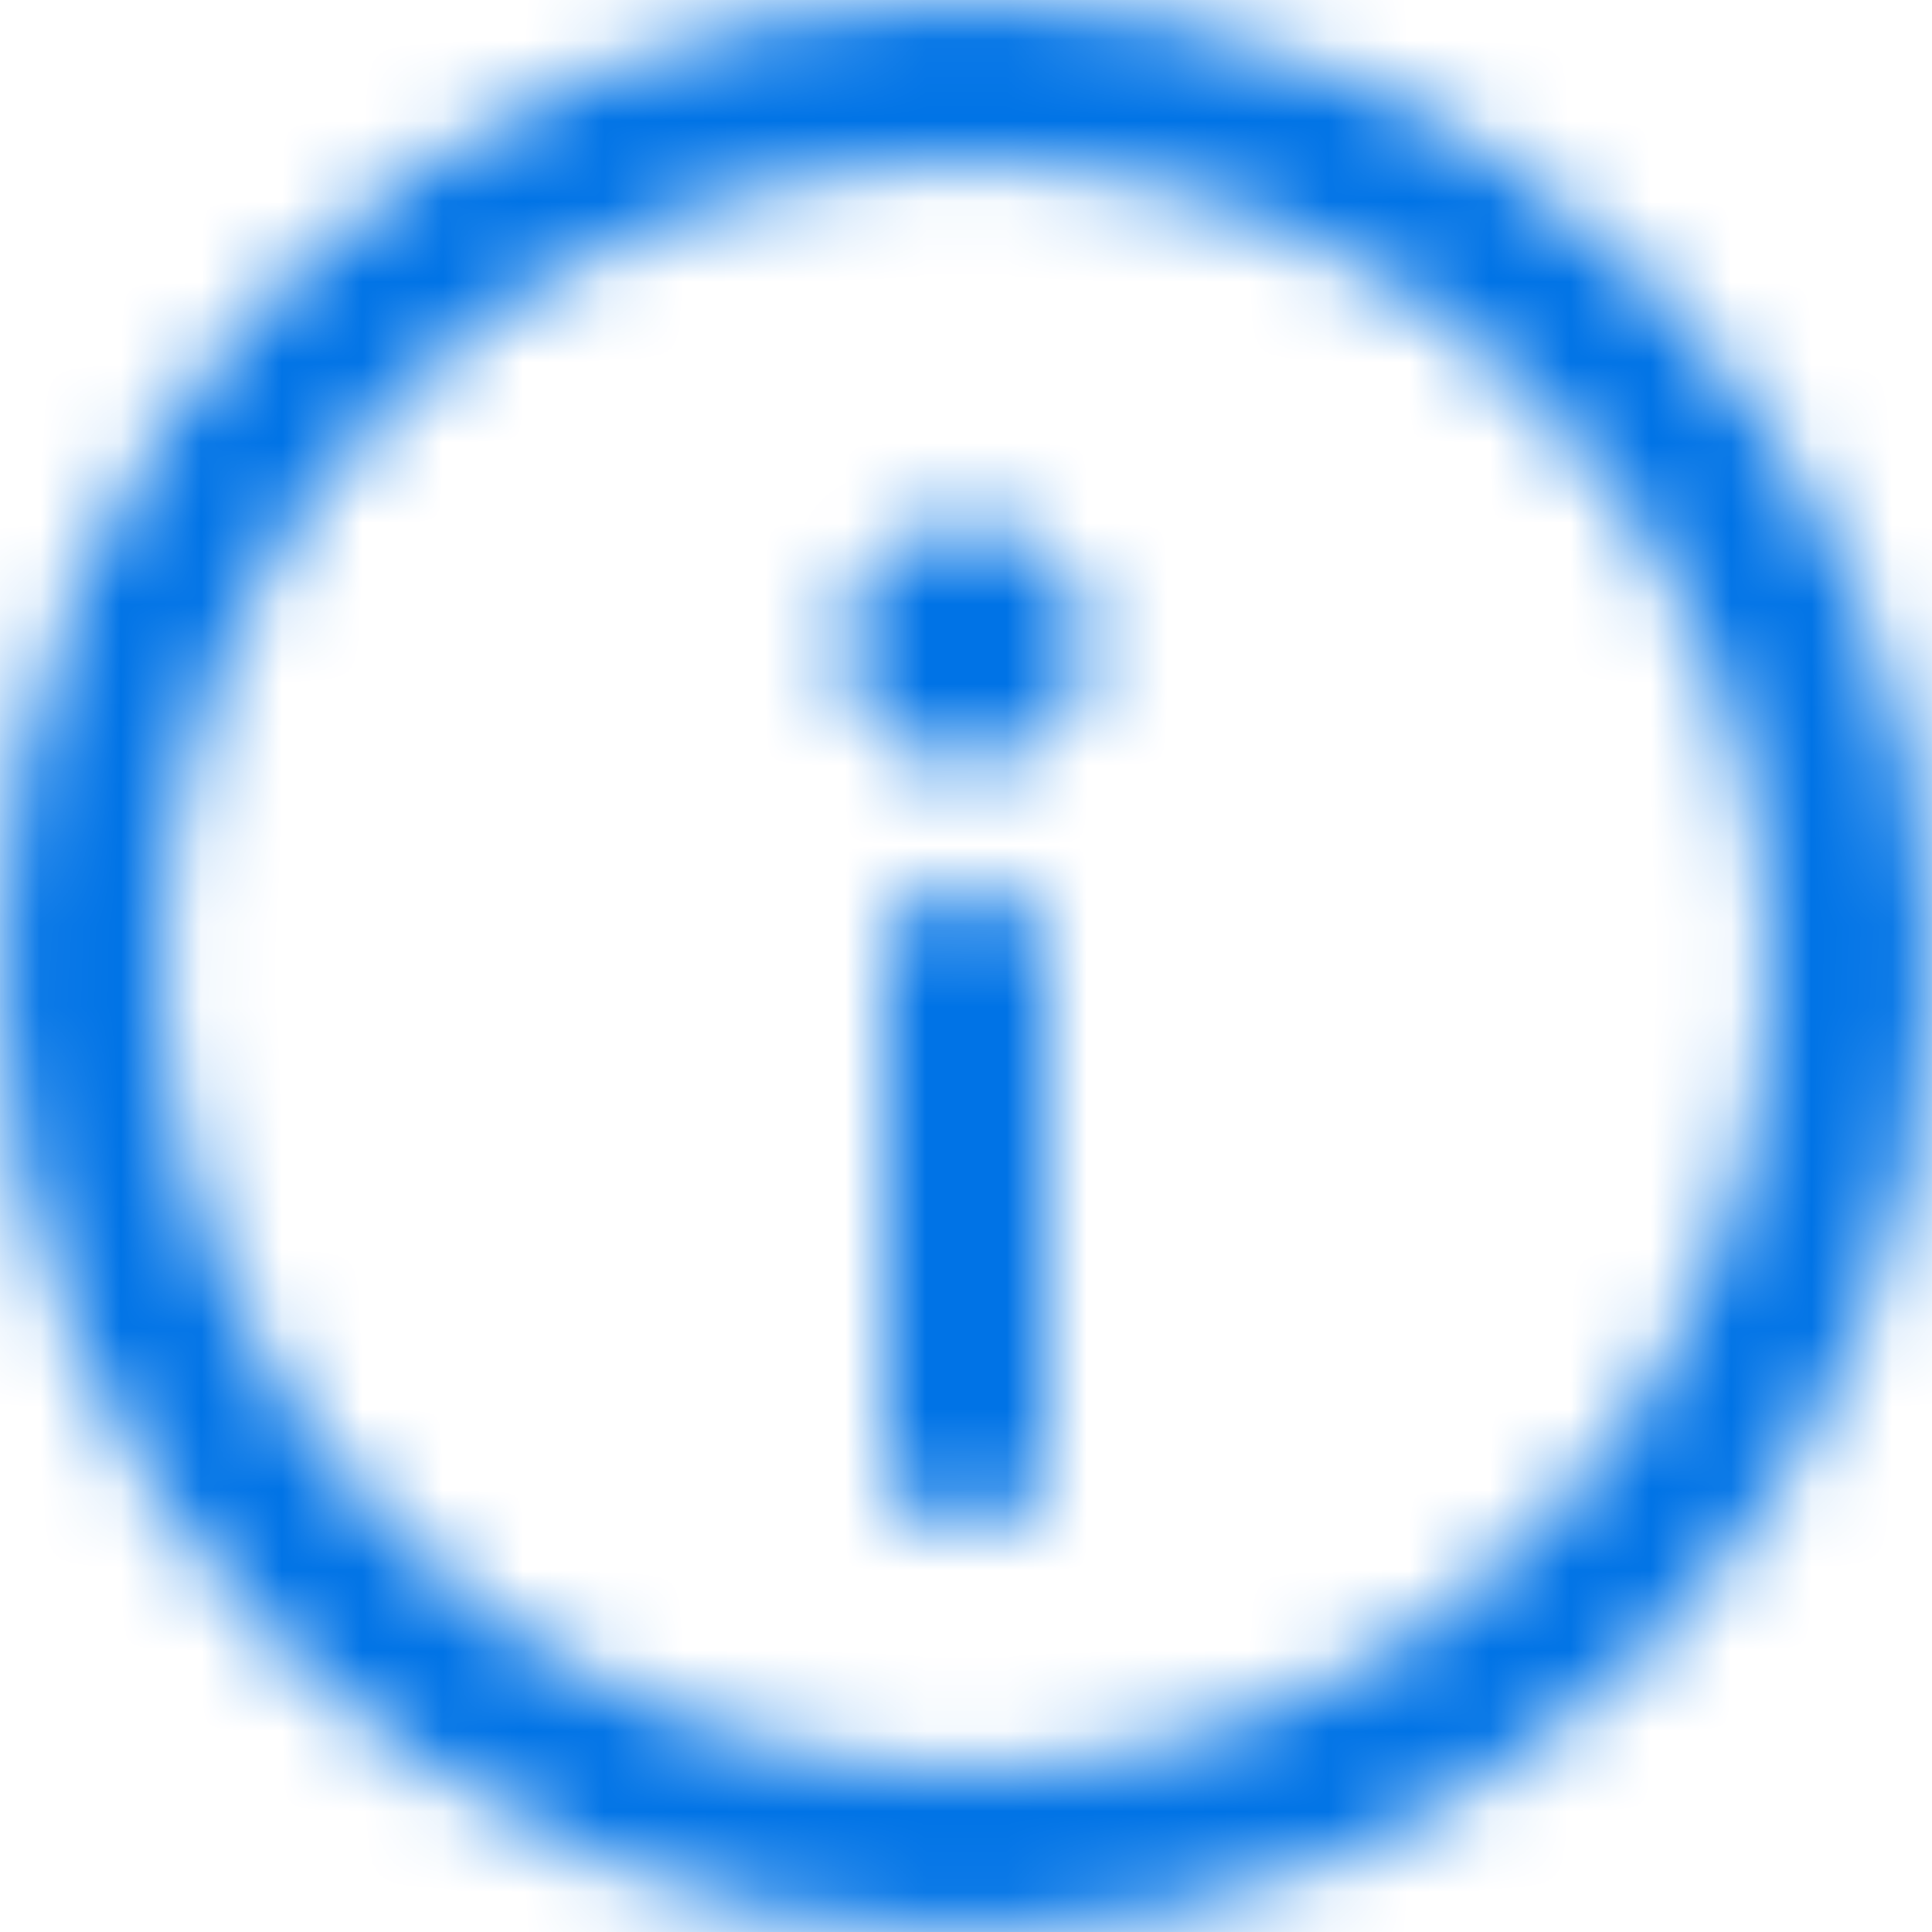 <?xml version="1.0" encoding="UTF-8"?>
<svg width="24px" height="24px" viewBox="0 0 24 24" version="1.1" xmlns="http://www.w3.org/2000/svg" xmlns:xlink="http://www.w3.org/1999/xlink">
    <title>9F08D4A7-7491-4D6A-A184-FBCF75010BC9@3x</title>
    <defs>
        <path d="M12,0 C18.627,0 24,5.373 24,12 C24,18.627 18.627,24 12,24 C5.373,24 0,18.627 0,12 C0,5.373 5.373,0 12,0 Z M12,2 C6.477,2 2,6.477 2,12 C2,17.523 6.477,22 12,22 C17.523,22 22,17.523 22,12 C22,6.477 17.523,2 12,2 Z M12,11 C12.552,11 13,11.448 13,12 L13,12 L13,18 C13,18.552 12.552,19 12,19 C11.448,19 11,18.552 11,18 L11,18 L11,12 C11,11.448 11.448,11 12,11 Z M12,6.5 C12.829,6.5 13.5,7.171 13.5,8 C13.5,8.829 12.829,9.5 12,9.5 C11.171,9.5 10.5,8.829 10.5,8 C10.5,7.171 11.171,6.5 12,6.5 Z" id="path-1"></path>
    </defs>
    <g id="🟢-2-review" stroke="none" stroke-width="1" fill="none" fill-rule="evenodd">
        <g id="Anagrafica/empty-state" transform="translate(-1088, -128)">
            <g id="modules/checklist" transform="translate(855, 96)">
                <g id="i" transform="translate(233, 32)">
                    <mask id="mask-2" fill="white">
                        <use xlink:href="#path-1"></use>
                    </mask>
                    <g id="Mask" fill-rule="nonzero"></g>
                    <g id="color" mask="url(#mask-2)" fill="#0073E6">
                        <g transform="translate(-8, -10)" id="Rectangle-Copy-8">
                            <rect x="0" y="0" width="40" height="40"></rect>
                        </g>
                    </g>
                </g>
            </g>
        </g>
    </g>
</svg>